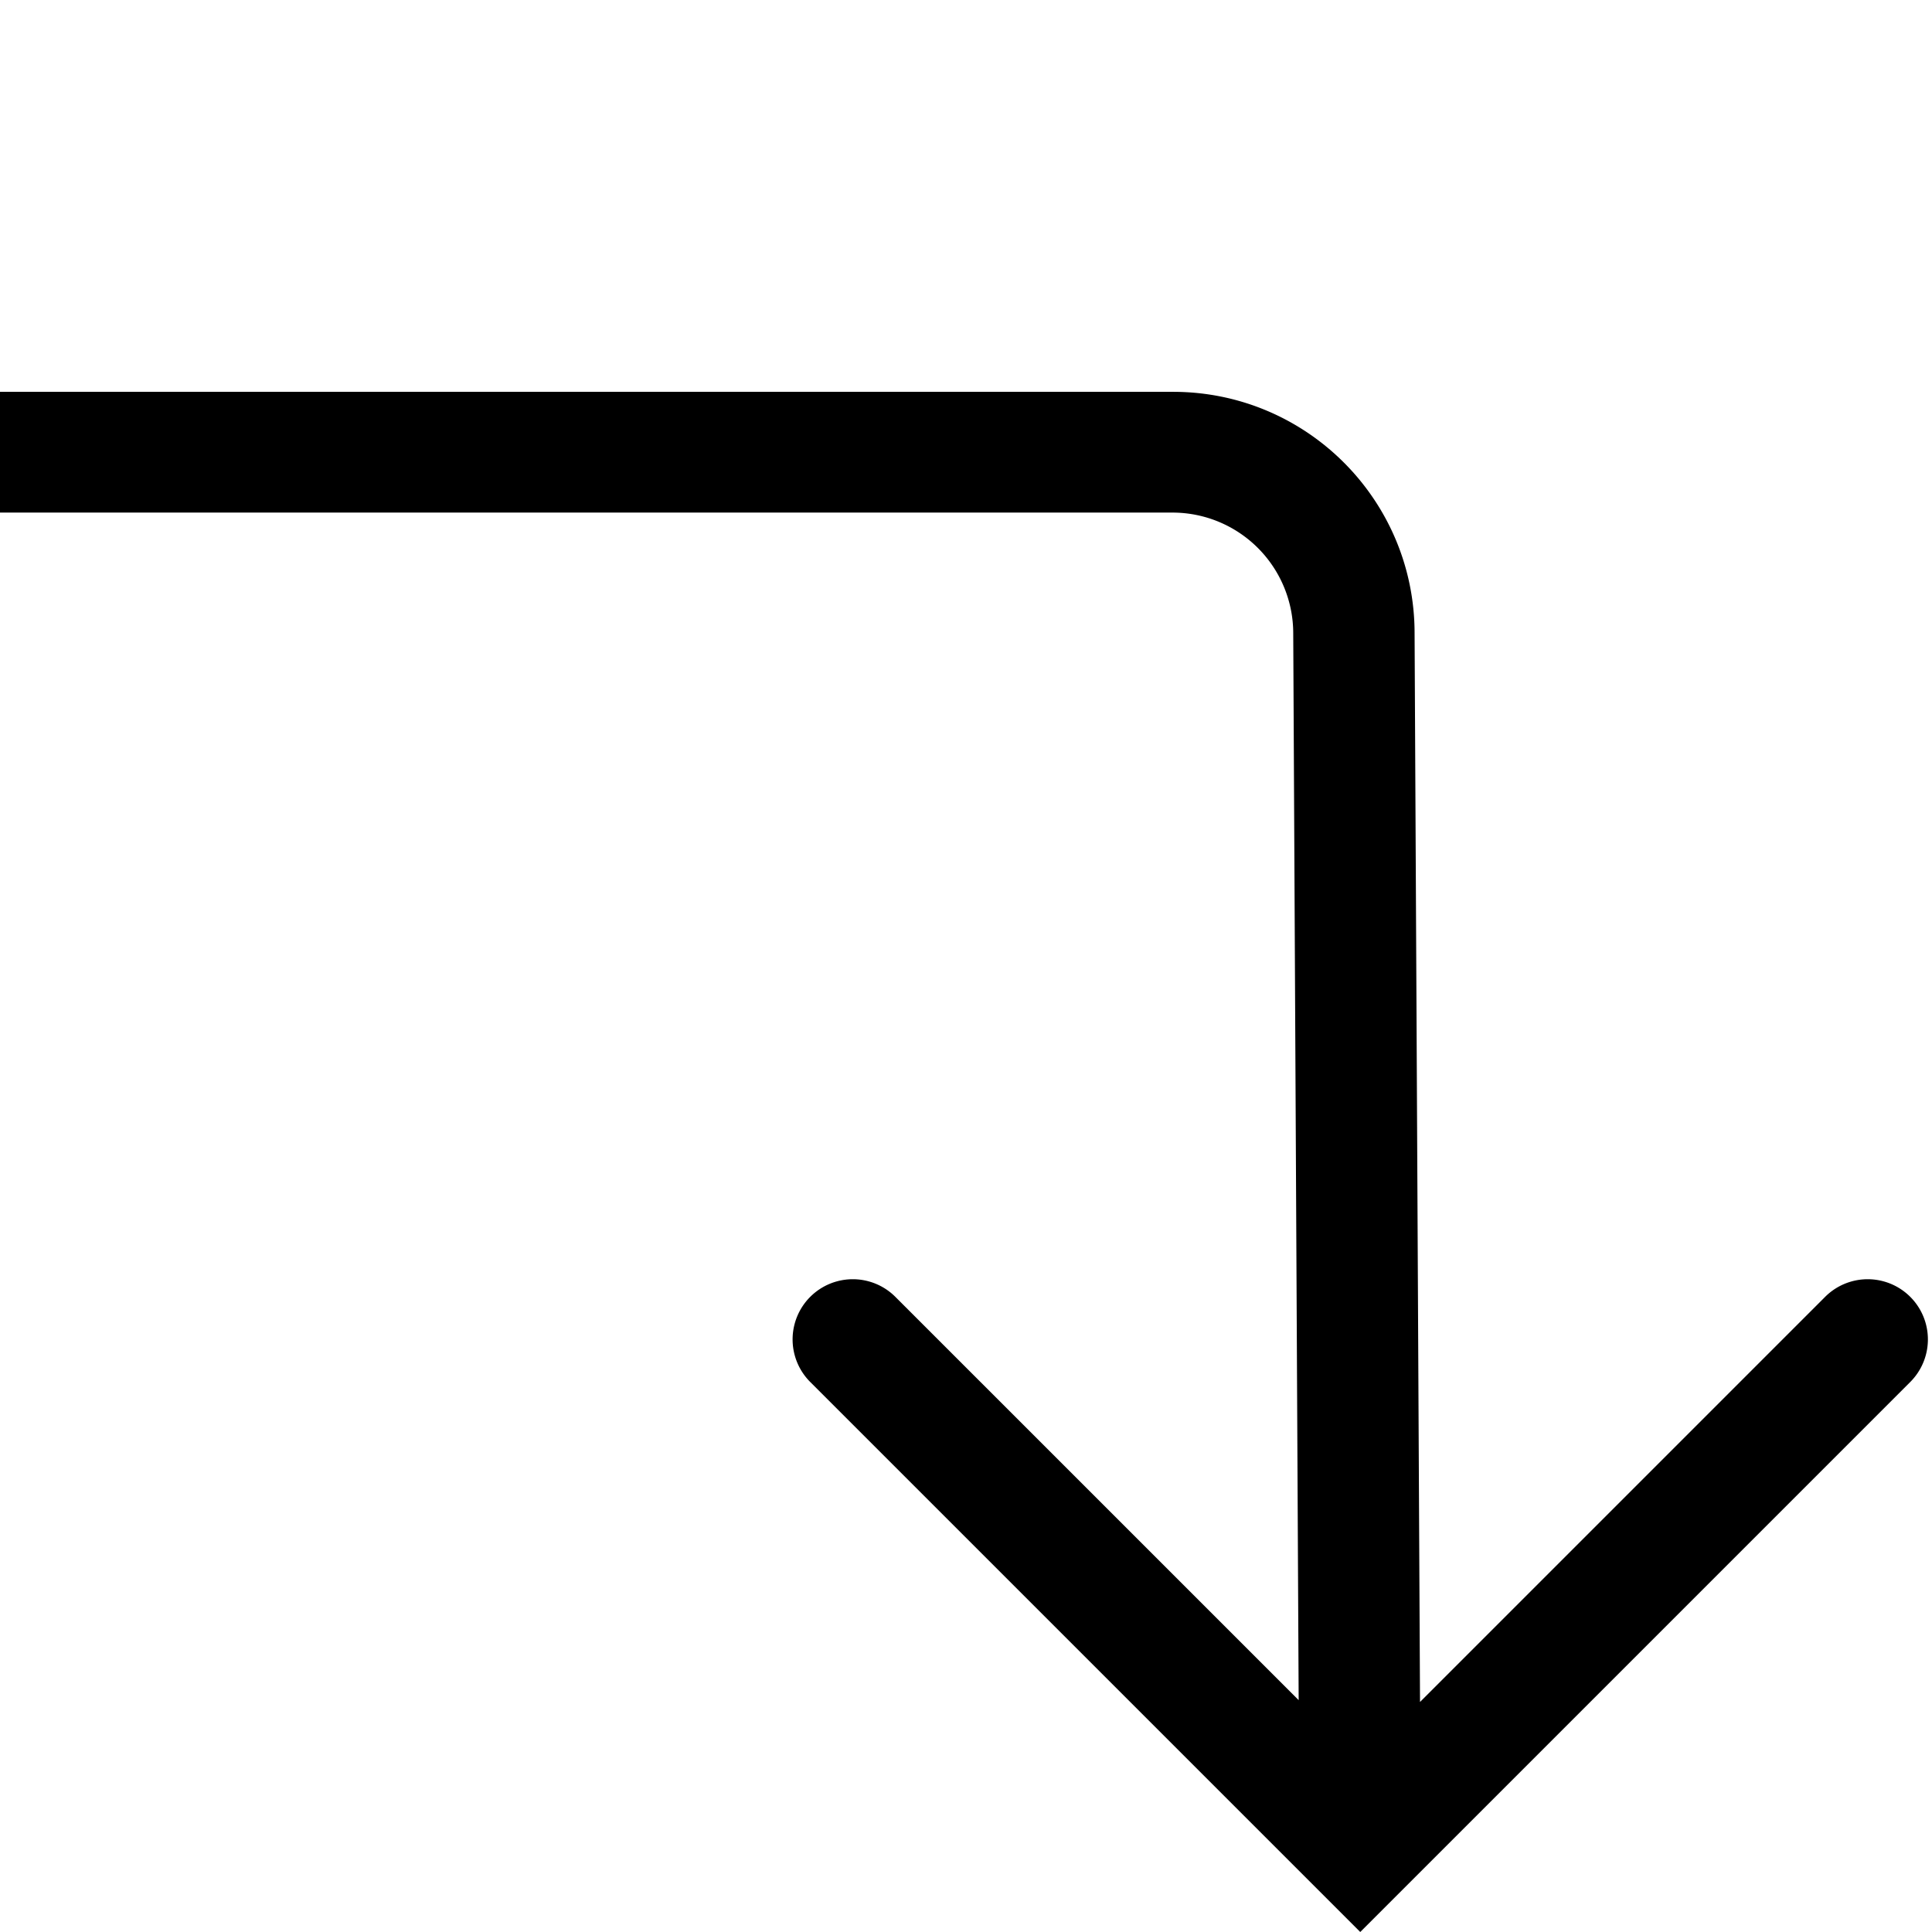 <svg viewBox="0 0 32 32" xmlns="http://www.w3.org/2000/svg">
  <path d="M31.64 22.89 22.53 32l-9.11-9.11a.996.996 0 1 1 1.41-1.41l6.68 6.68-.09-17.67a2 2 0 0 0-2-2H-.06v-2h19.49c2.21 0 4 1.79 4 4l.09 17.7 6.71-6.71a.996.996 0 1 1 1.41 1.41"/>
</svg>
